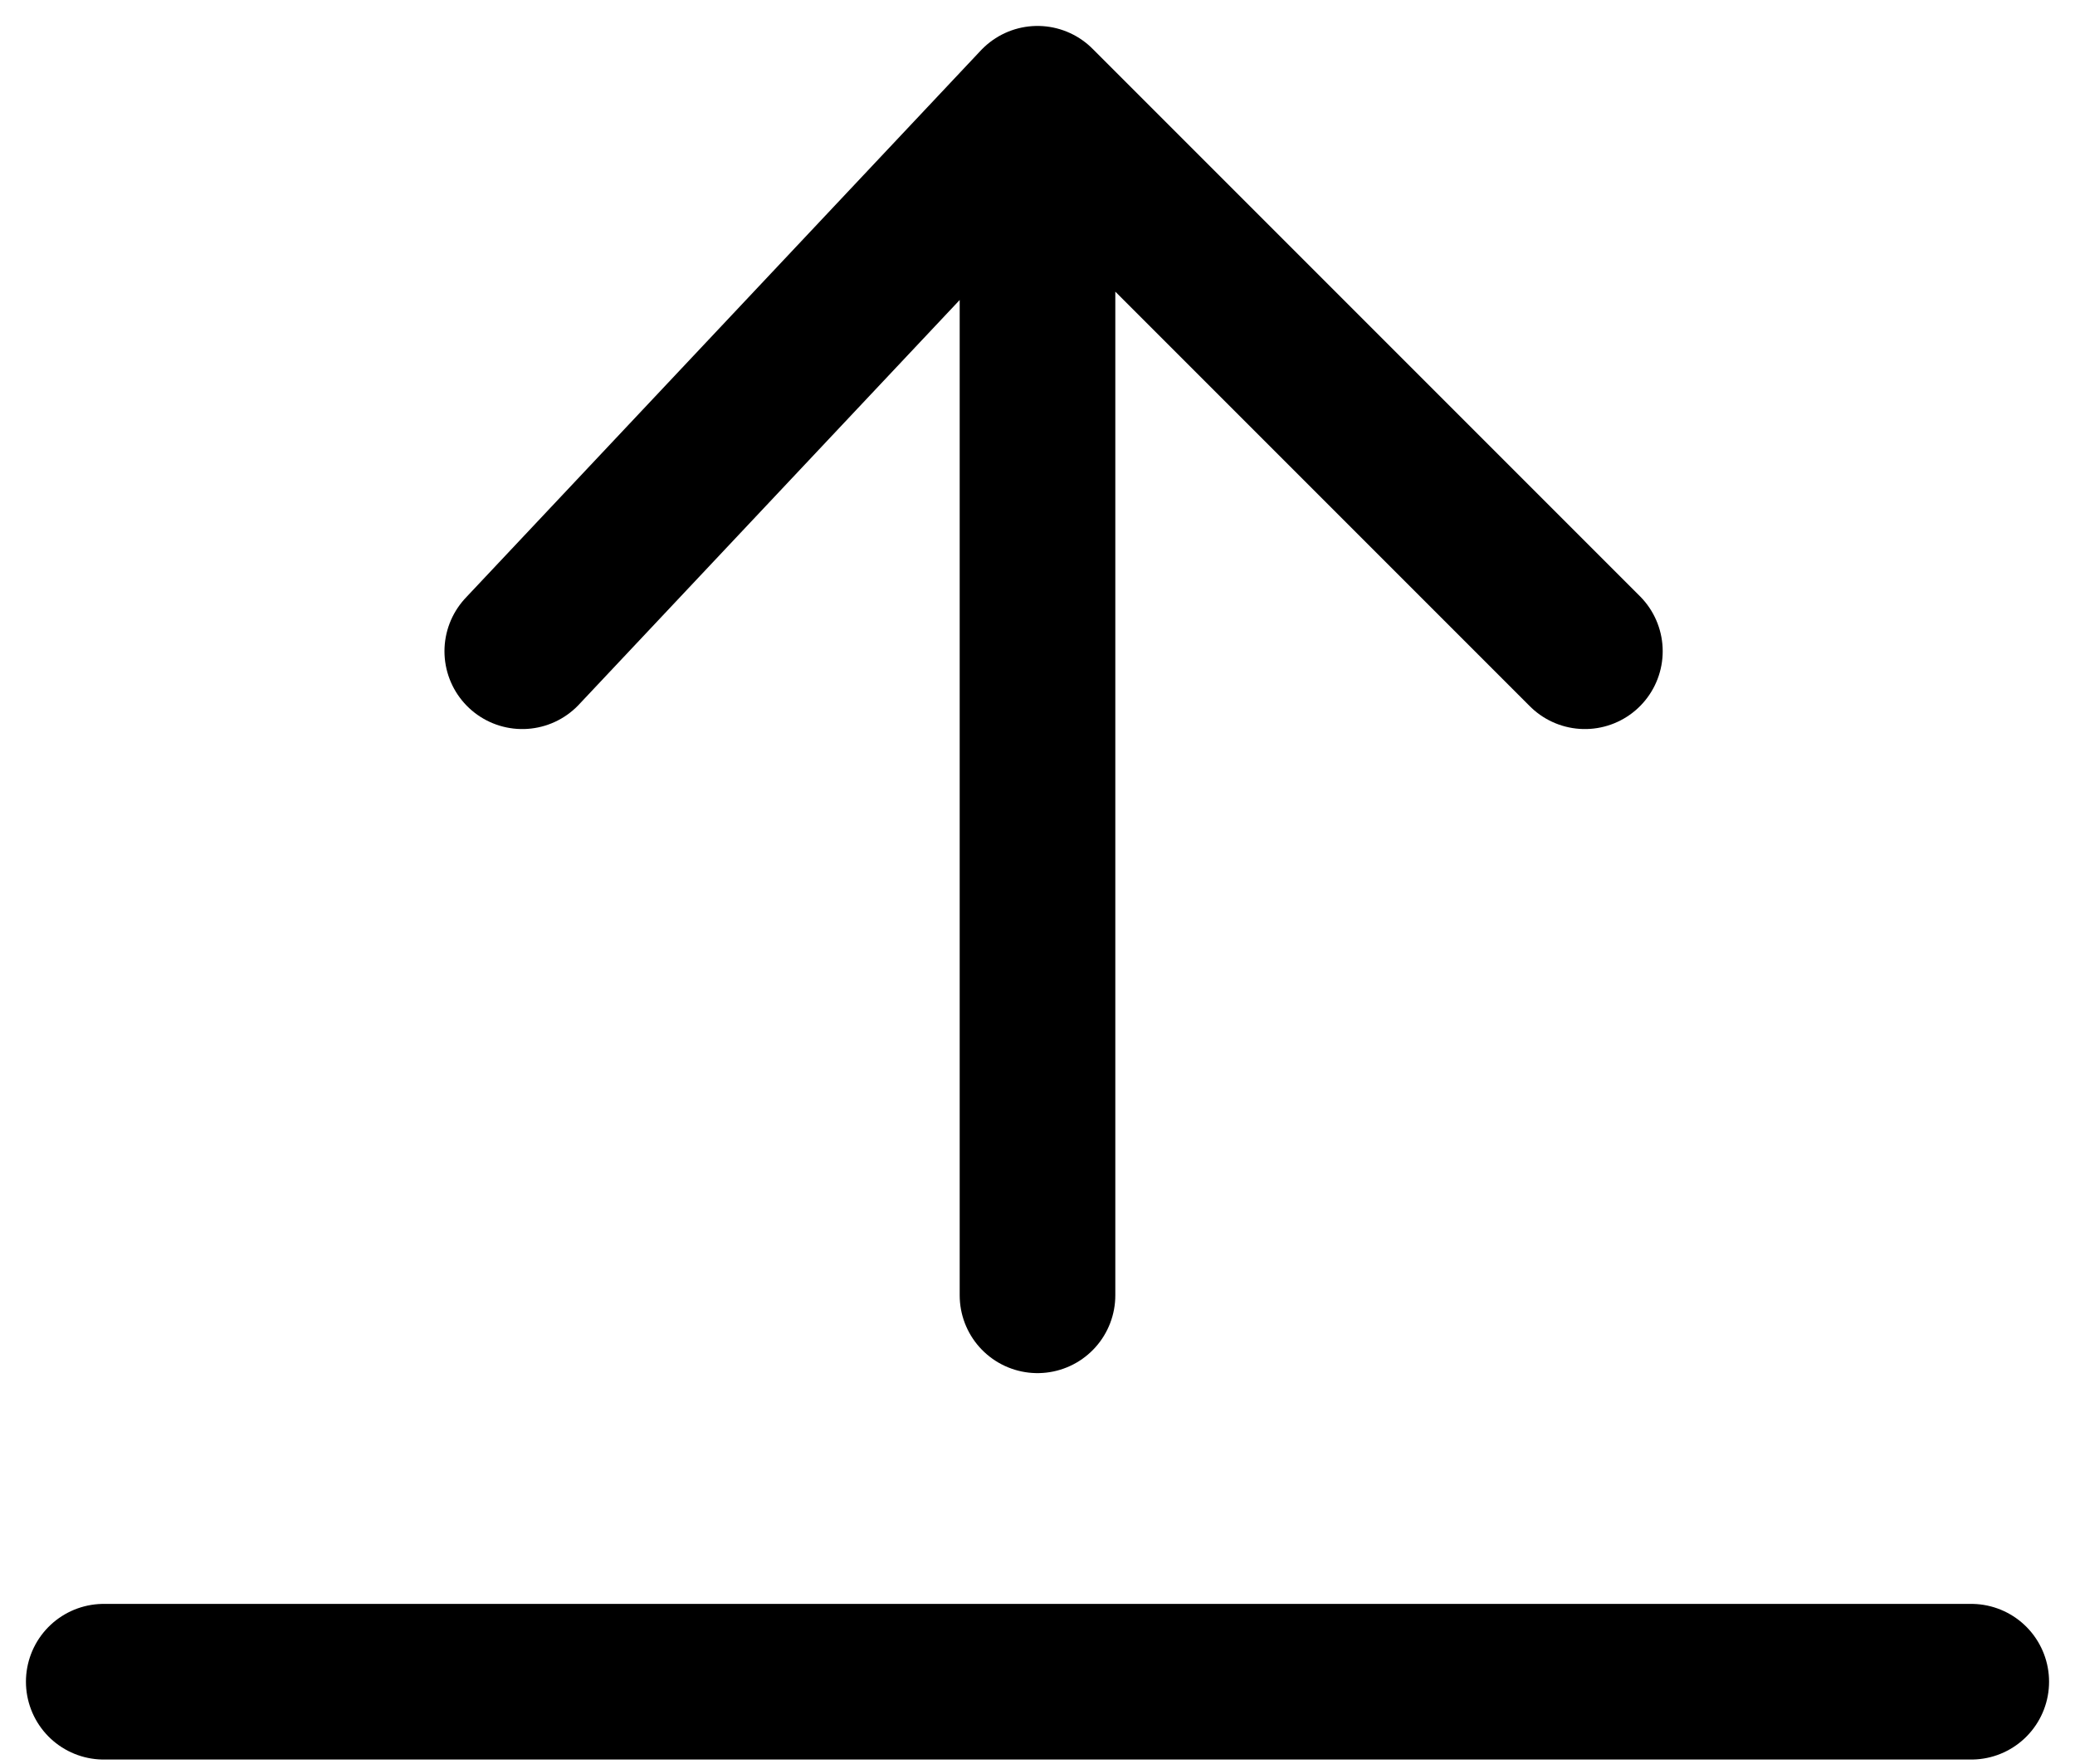 <svg width="20" height="17" viewBox="0 0 20 17" fill="none" xmlns="http://www.w3.org/2000/svg">
<path d="M10 1V12.483M10 1L5.034 6.276M10 1L15.276 6.276M1 16.207H19" stroke="black" stroke-width="1.5" stroke-linecap="round" stroke-linejoin="round"/>
</svg>
